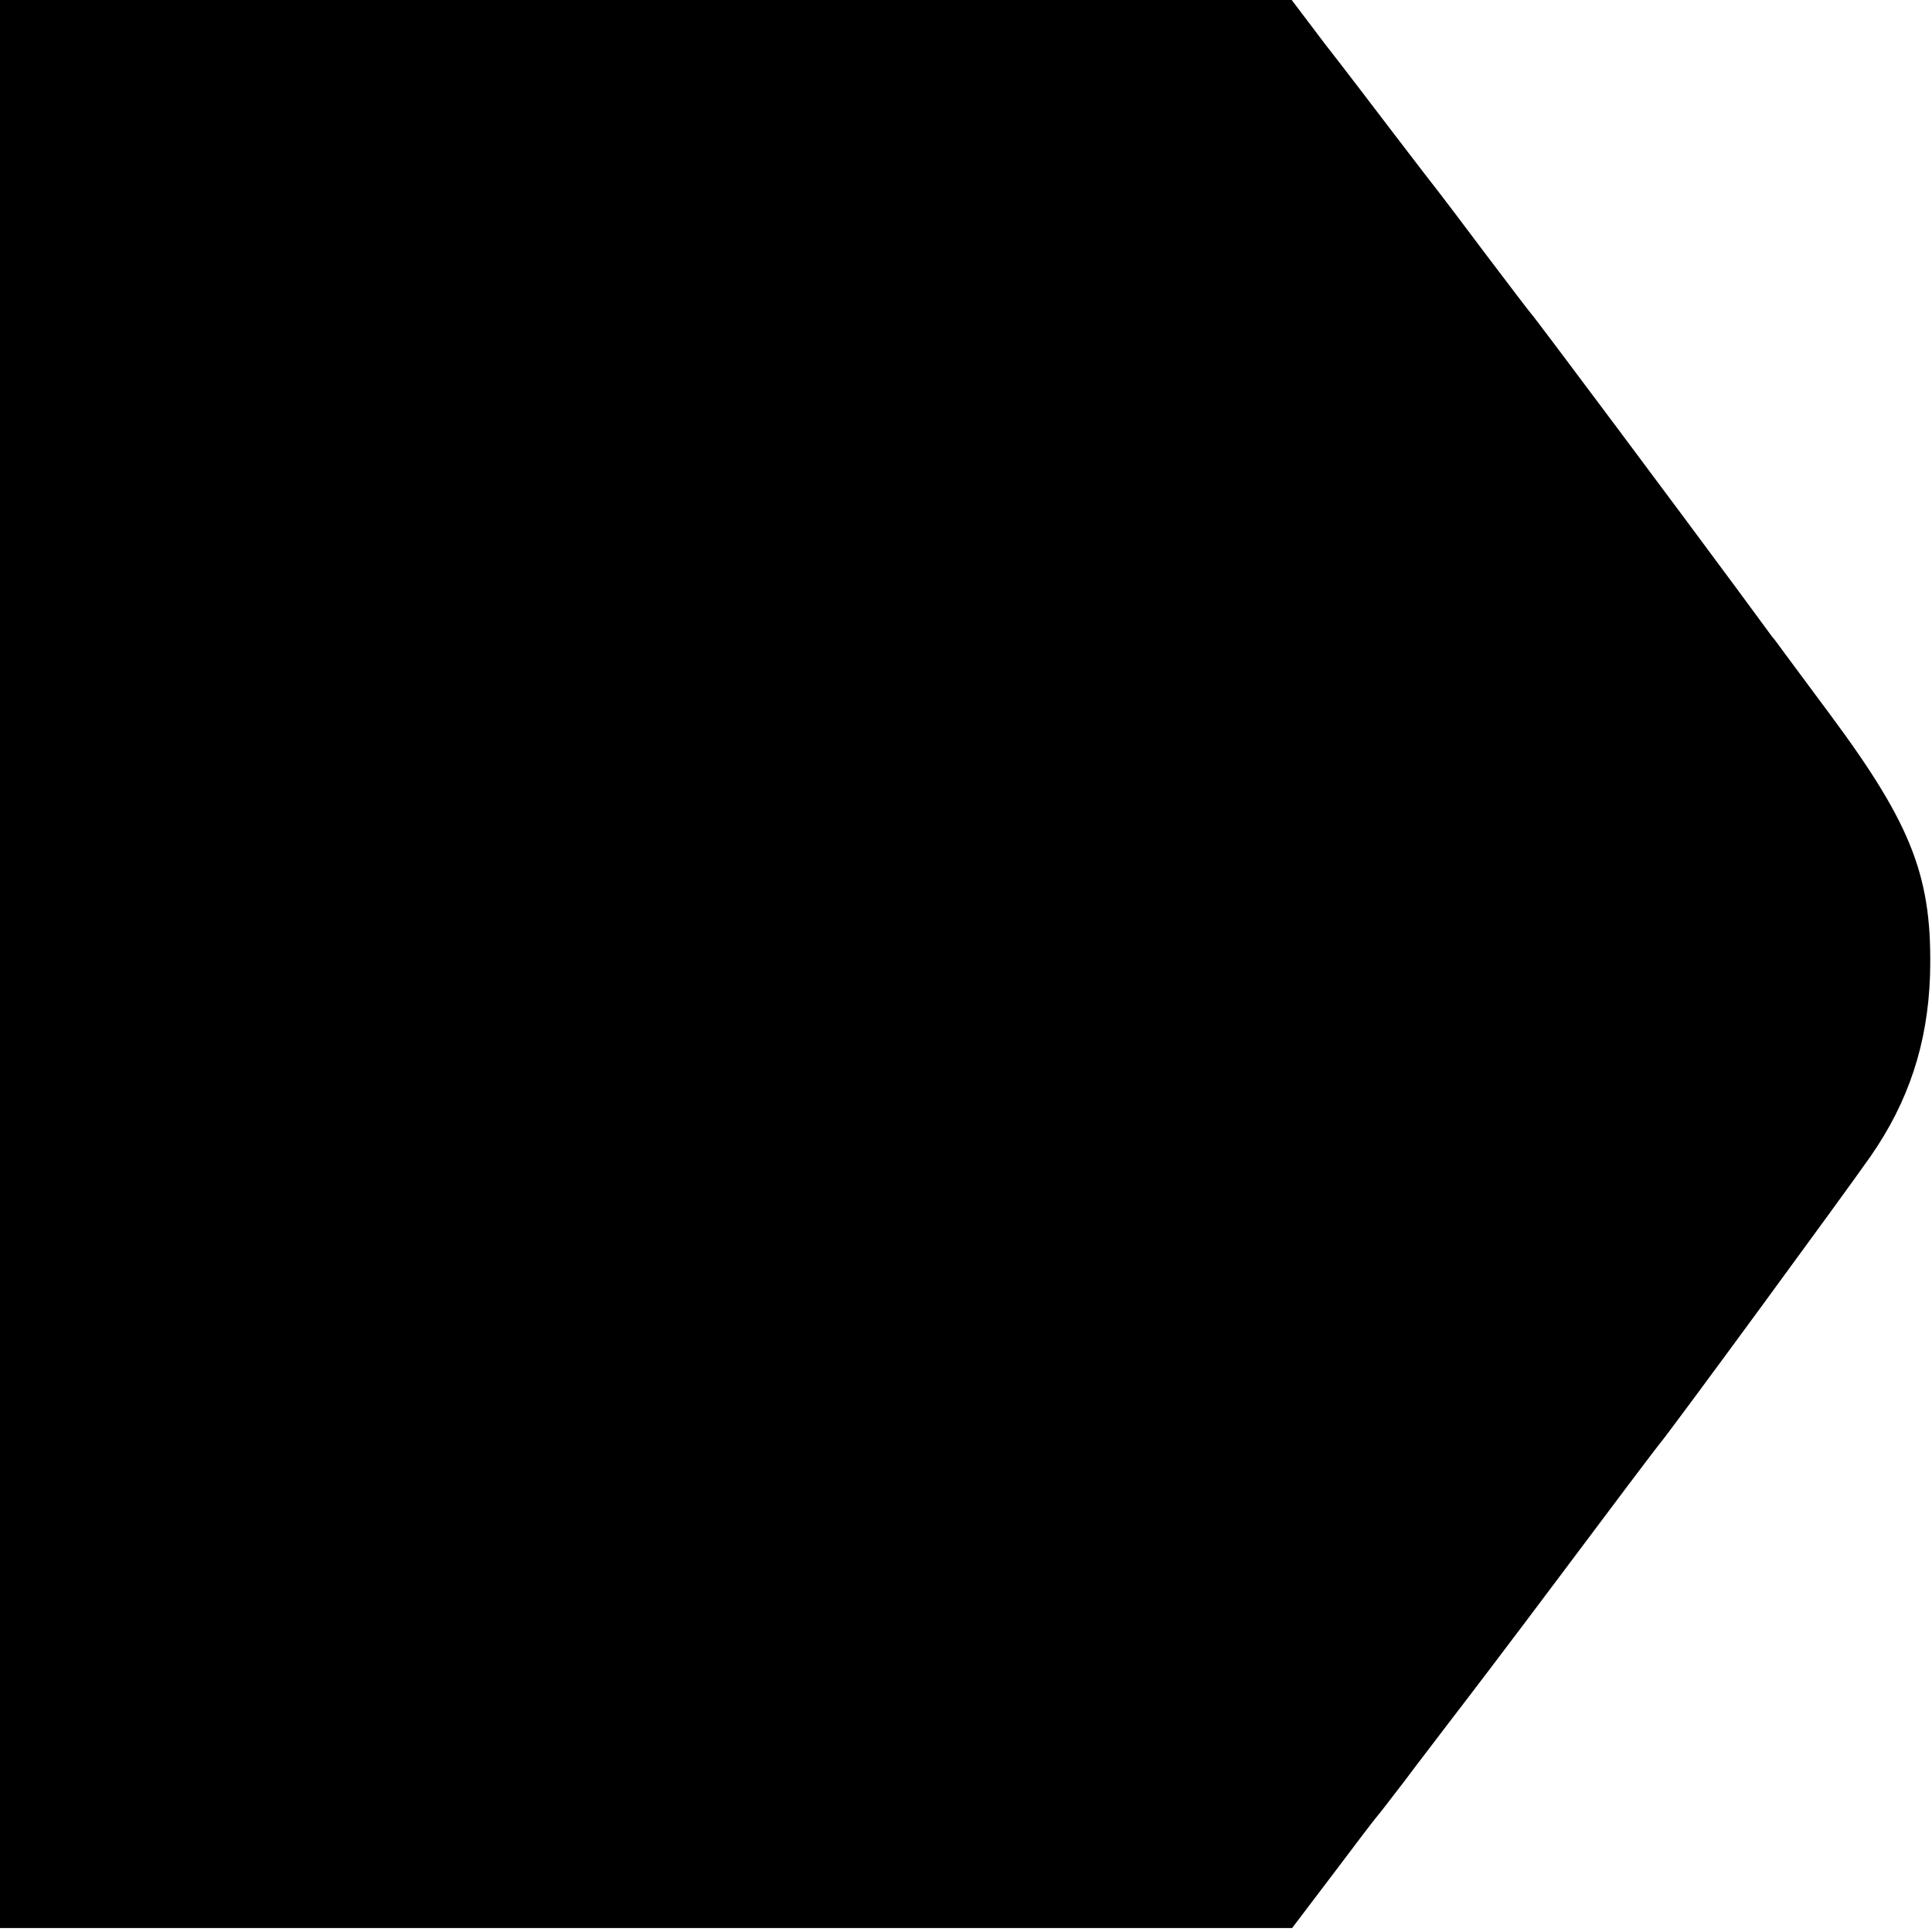 <?xml version="1.0" standalone="no"?>
<!DOCTYPE svg PUBLIC "-//W3C//DTD SVG 20010904//EN"
 "http://www.w3.org/TR/2001/REC-SVG-20010904/DTD/svg10.dtd">
<svg version="1.0" xmlns="http://www.w3.org/2000/svg"
 width="487pt" height="487pt" viewBox="0 0 487 487"
 preserveAspectRatio="xMidYMid meet">
<g transform="translate(0,487) scale(0.1,-0.1)"
fill="#000000" stroke="none">
<path d="M0 2440 l0 -2430 1629 0 1628 0 104 137 c57 76 106 140 109 143 3 3
34 43 70 90 35 47 87 114 114 150 28 36 156 204 284 375 128 171 238 317 245
325 31 37 470 636 532 725 96 138 144 284 150 455 7 245 -43 377 -249 655 -49
66 -101 136 -115 155 -14 19 -29 40 -34 45 -4 6 -46 62 -92 125 -115 156 -509
684 -516 690 -3 3 -54 70 -113 148 -59 79 -114 151 -121 160 -8 10 -56 72
-107 139 -51 67 -131 172 -178 232 l-84 111 -1628 0 -1628 0 0 -2430z"/>
</g>
</svg>

